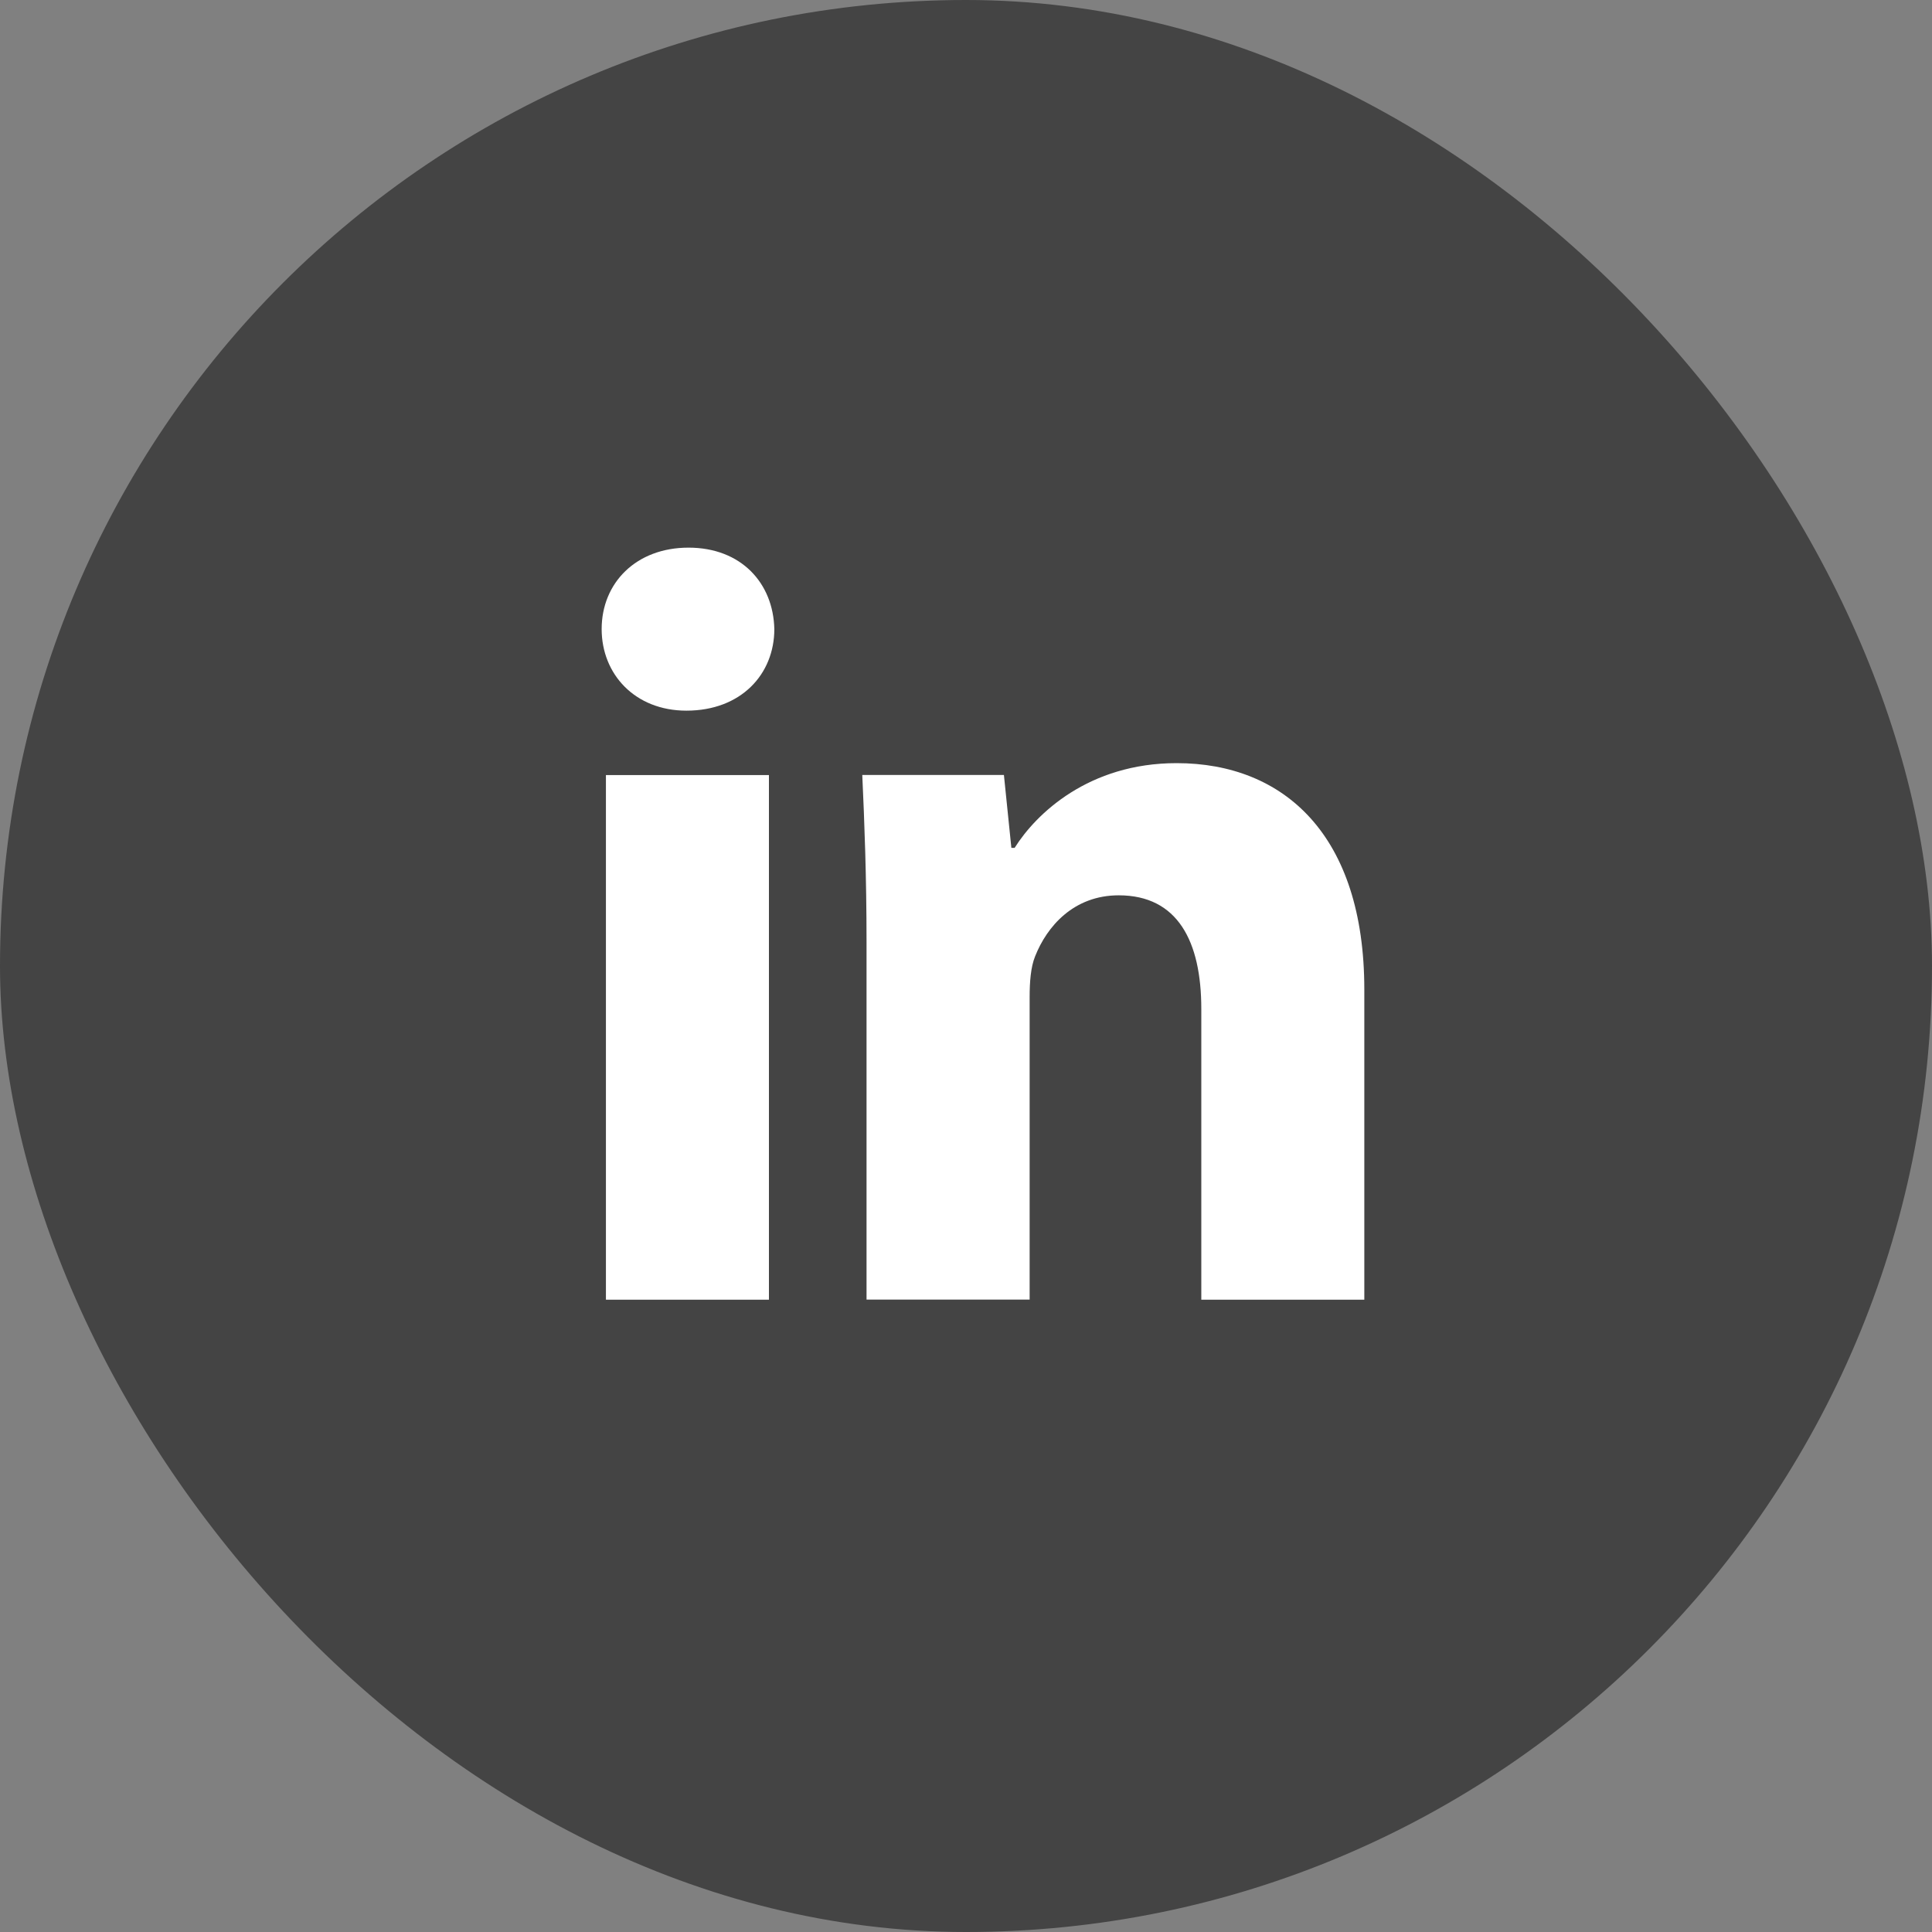 <svg width="48" height="48" viewBox="0 0 48 48" fill="none" xmlns="http://www.w3.org/2000/svg">
<rect x="0" y="0" width="48" height="48" fill="#808080" stroke="none"/>
<rect width="48" height="48" rx="24" fill="#444444"/>
<circle cx="24" cy="24" r="19" fill="white"/>
<path d="M24 4C12.954 4 4 12.954 4 24C4 35.046 12.954 44 24 44C35.046 44 44 35.046 44 24C44 12.954 35.046 4 24 4ZM19.104 32.29H15.054V19.256H19.104V32.29ZM17.054 17.656C15.775 17.656 14.948 16.75 14.948 15.629C14.948 14.485 15.8 13.606 17.106 13.606C18.413 13.606 19.212 14.485 19.238 15.629C19.238 16.75 18.413 17.656 17.054 17.656ZM33.896 32.29H29.846V25.067C29.846 23.385 29.258 22.244 27.794 22.244C26.675 22.244 26.01 23.017 25.717 23.76C25.608 24.025 25.581 24.4 25.581 24.773V32.288H21.529V23.413C21.529 21.785 21.477 20.425 21.423 19.254H24.942L25.127 21.065H25.208C25.742 20.215 27.048 18.96 29.233 18.96C31.898 18.96 33.896 20.746 33.896 24.583V32.29Z" fill="#444444"/>
</svg>
